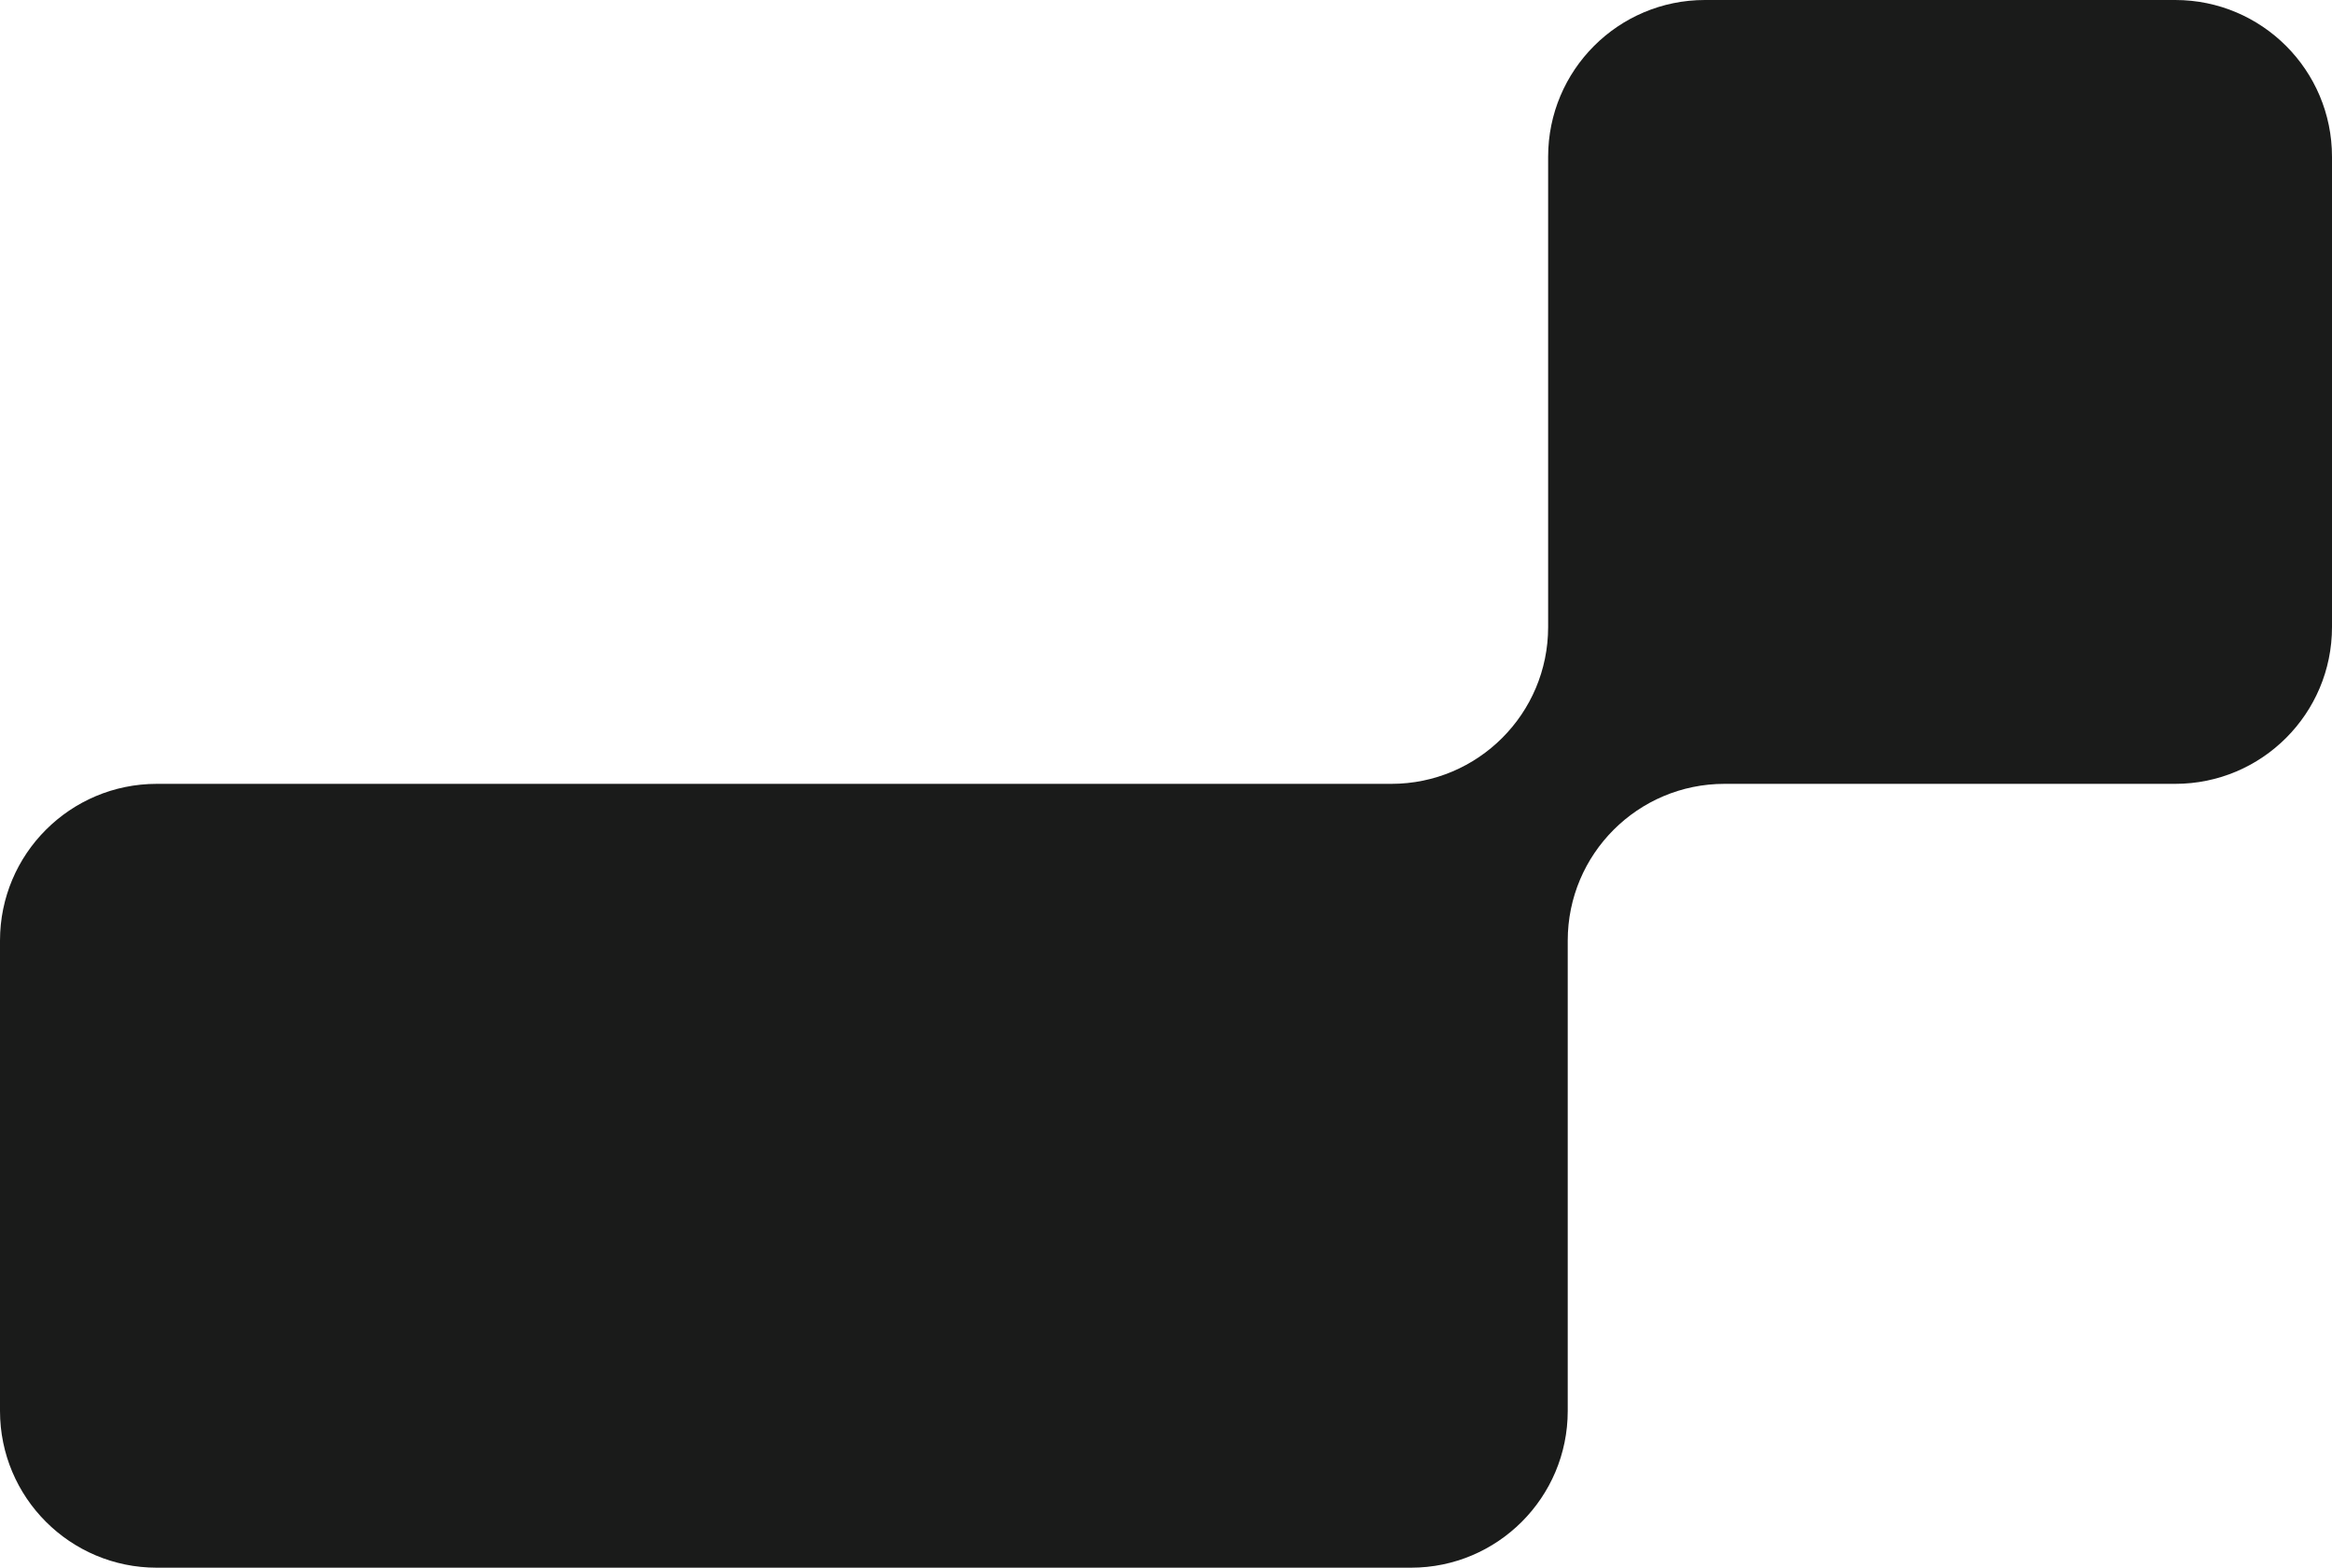 <svg width="119" height="80" viewBox="0 0 119 80" fill="none" xmlns="http://www.w3.org/2000/svg">
<path fill-rule="evenodd" clip-rule="evenodd" d="M119 8C119 3.582 115.418 0 111 0H87C82.582 0 79 3.582 79 8V32C79 36.418 75.418 40 71 40H8C3.582 40 0 43.582 0 48V72C0 76.418 3.582 80 8 80H72C76.418 80 80 76.418 80 72V48C80 43.582 83.582 40 88 40H111C115.418 40 119 36.418 119 32V8Z" fill="#1A1B1A"/>
</svg>
